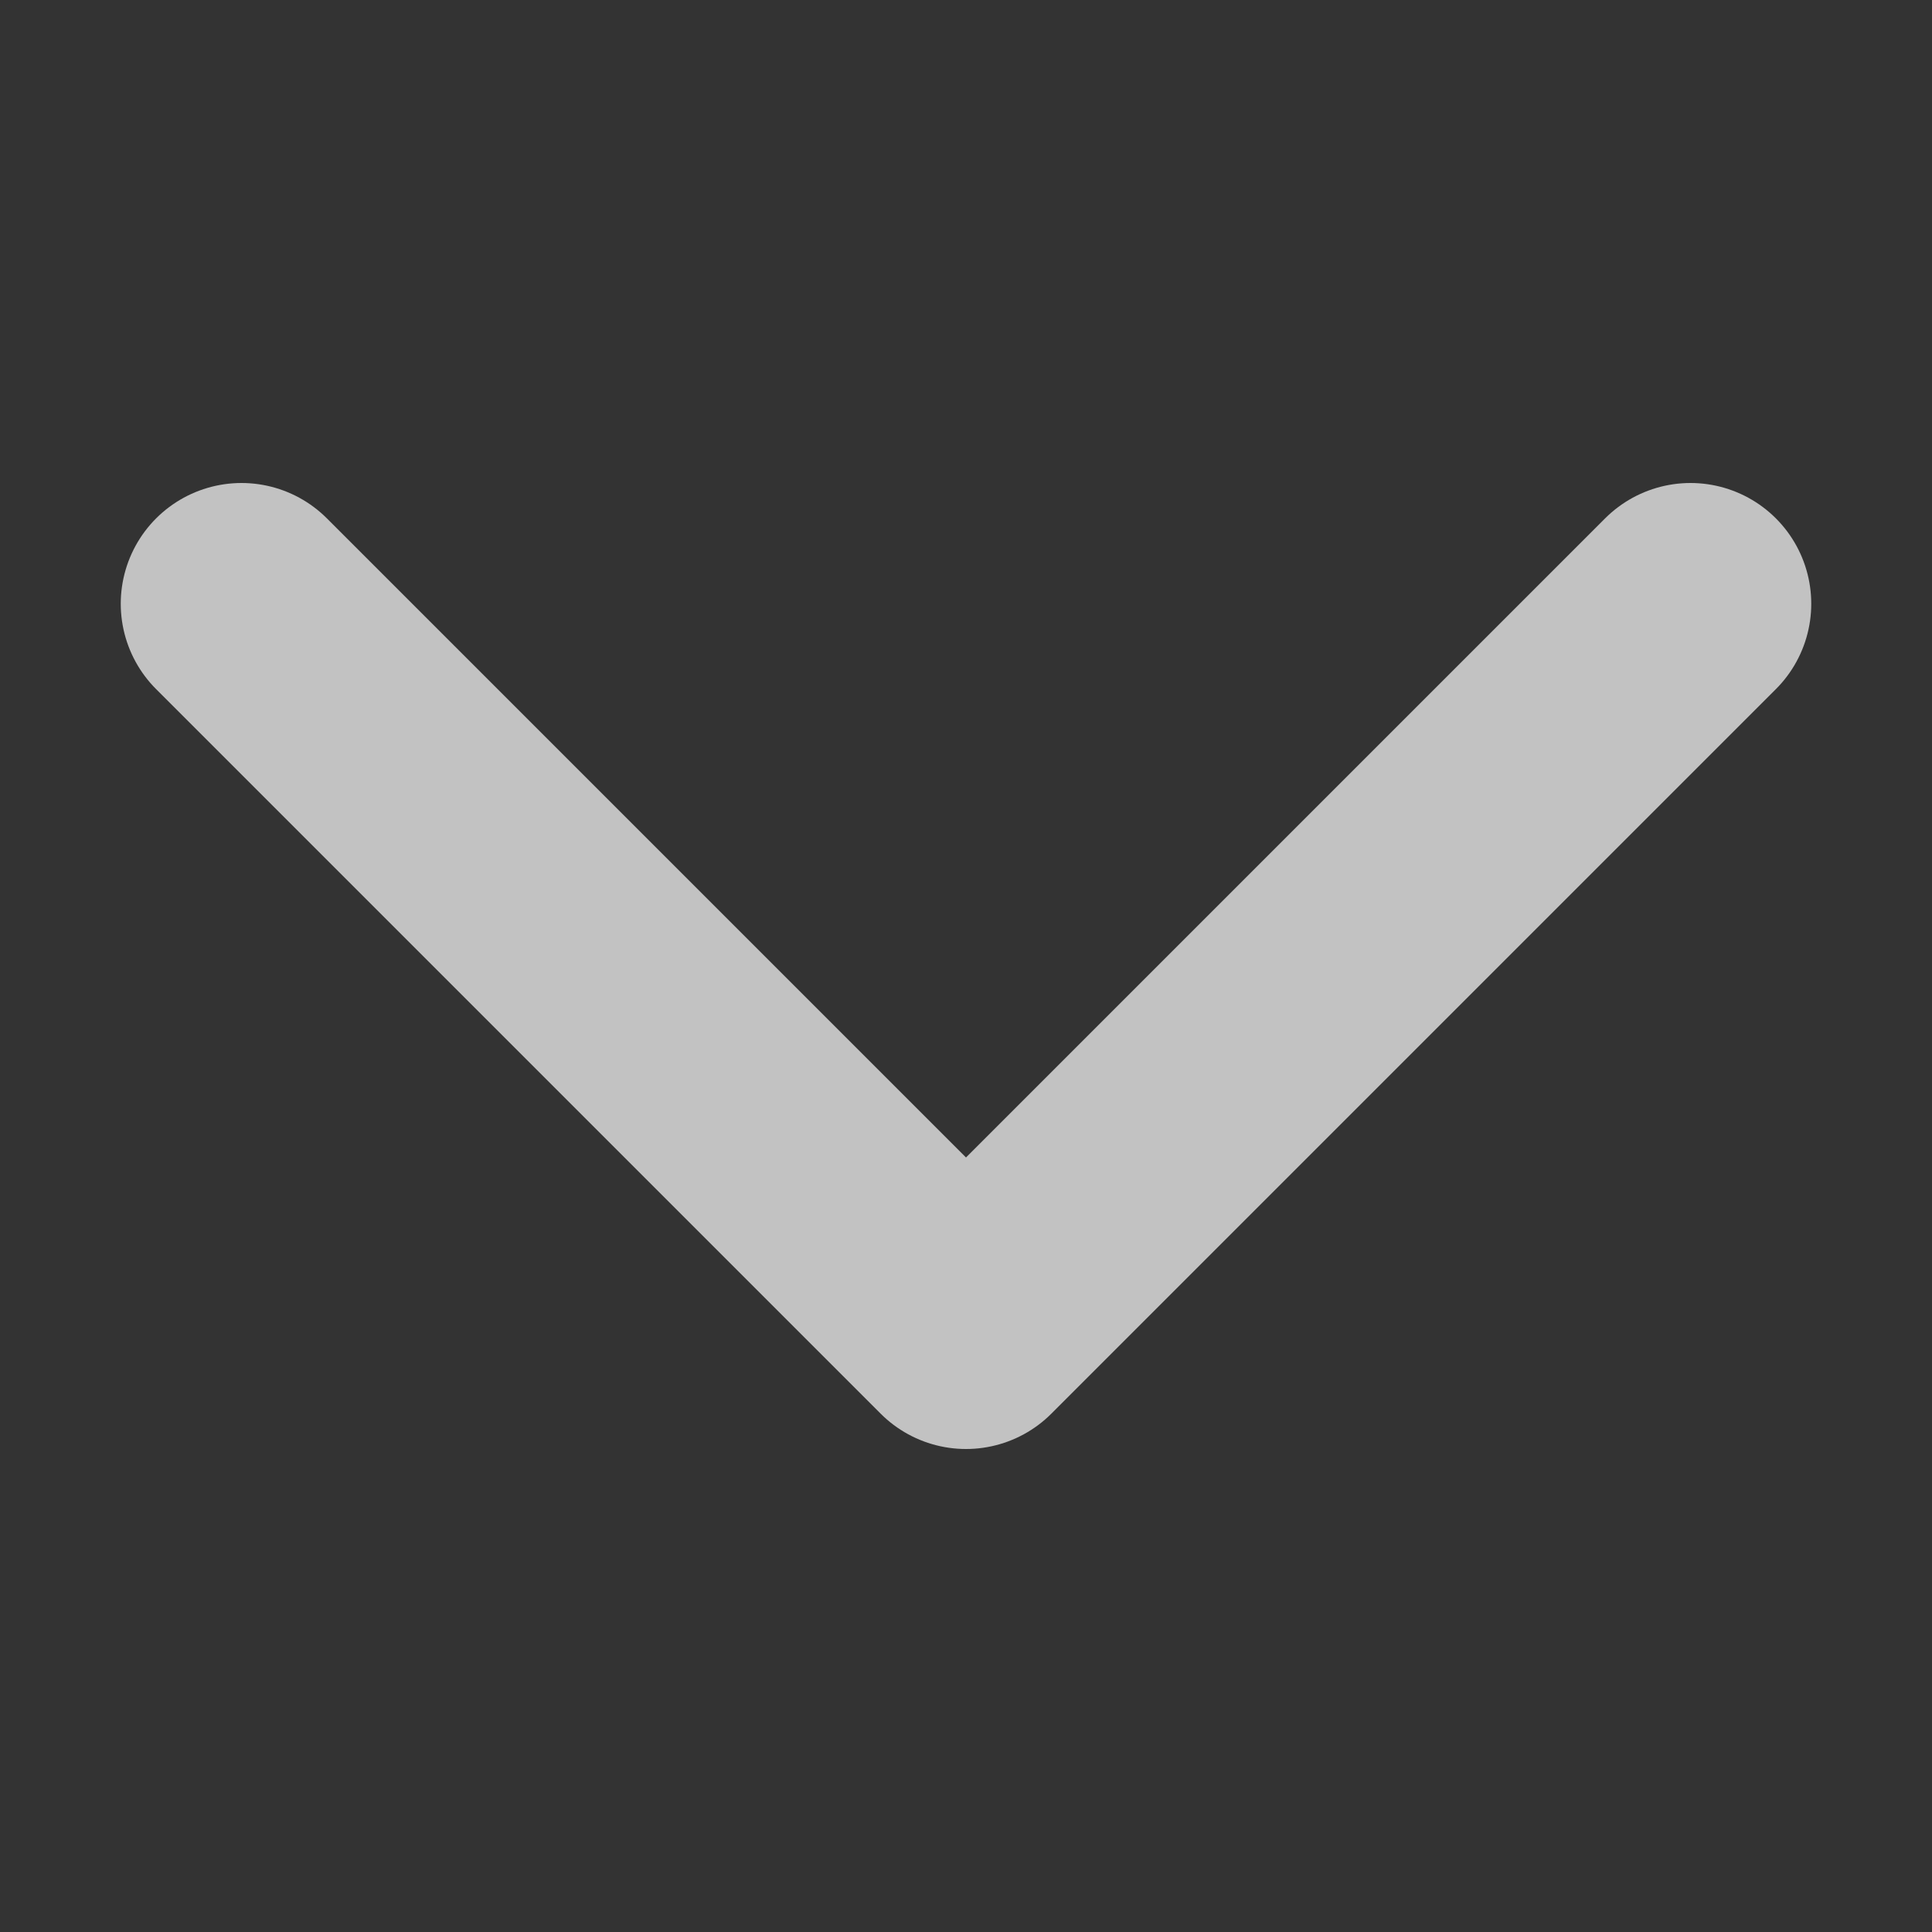 <svg xmlns='http://www.w3.org/2000/svg' viewBox='0 0 16 16'><rect x="0" y="0" width="16" height="16" fill="#333333" stroke="none"/><path fill='none' stroke='rgba(255, 255, 255, 0.7)' stroke-linecap='round' stroke-linejoin='round' stroke-width='2' d='M2 5l6 6 6-6'/></svg>